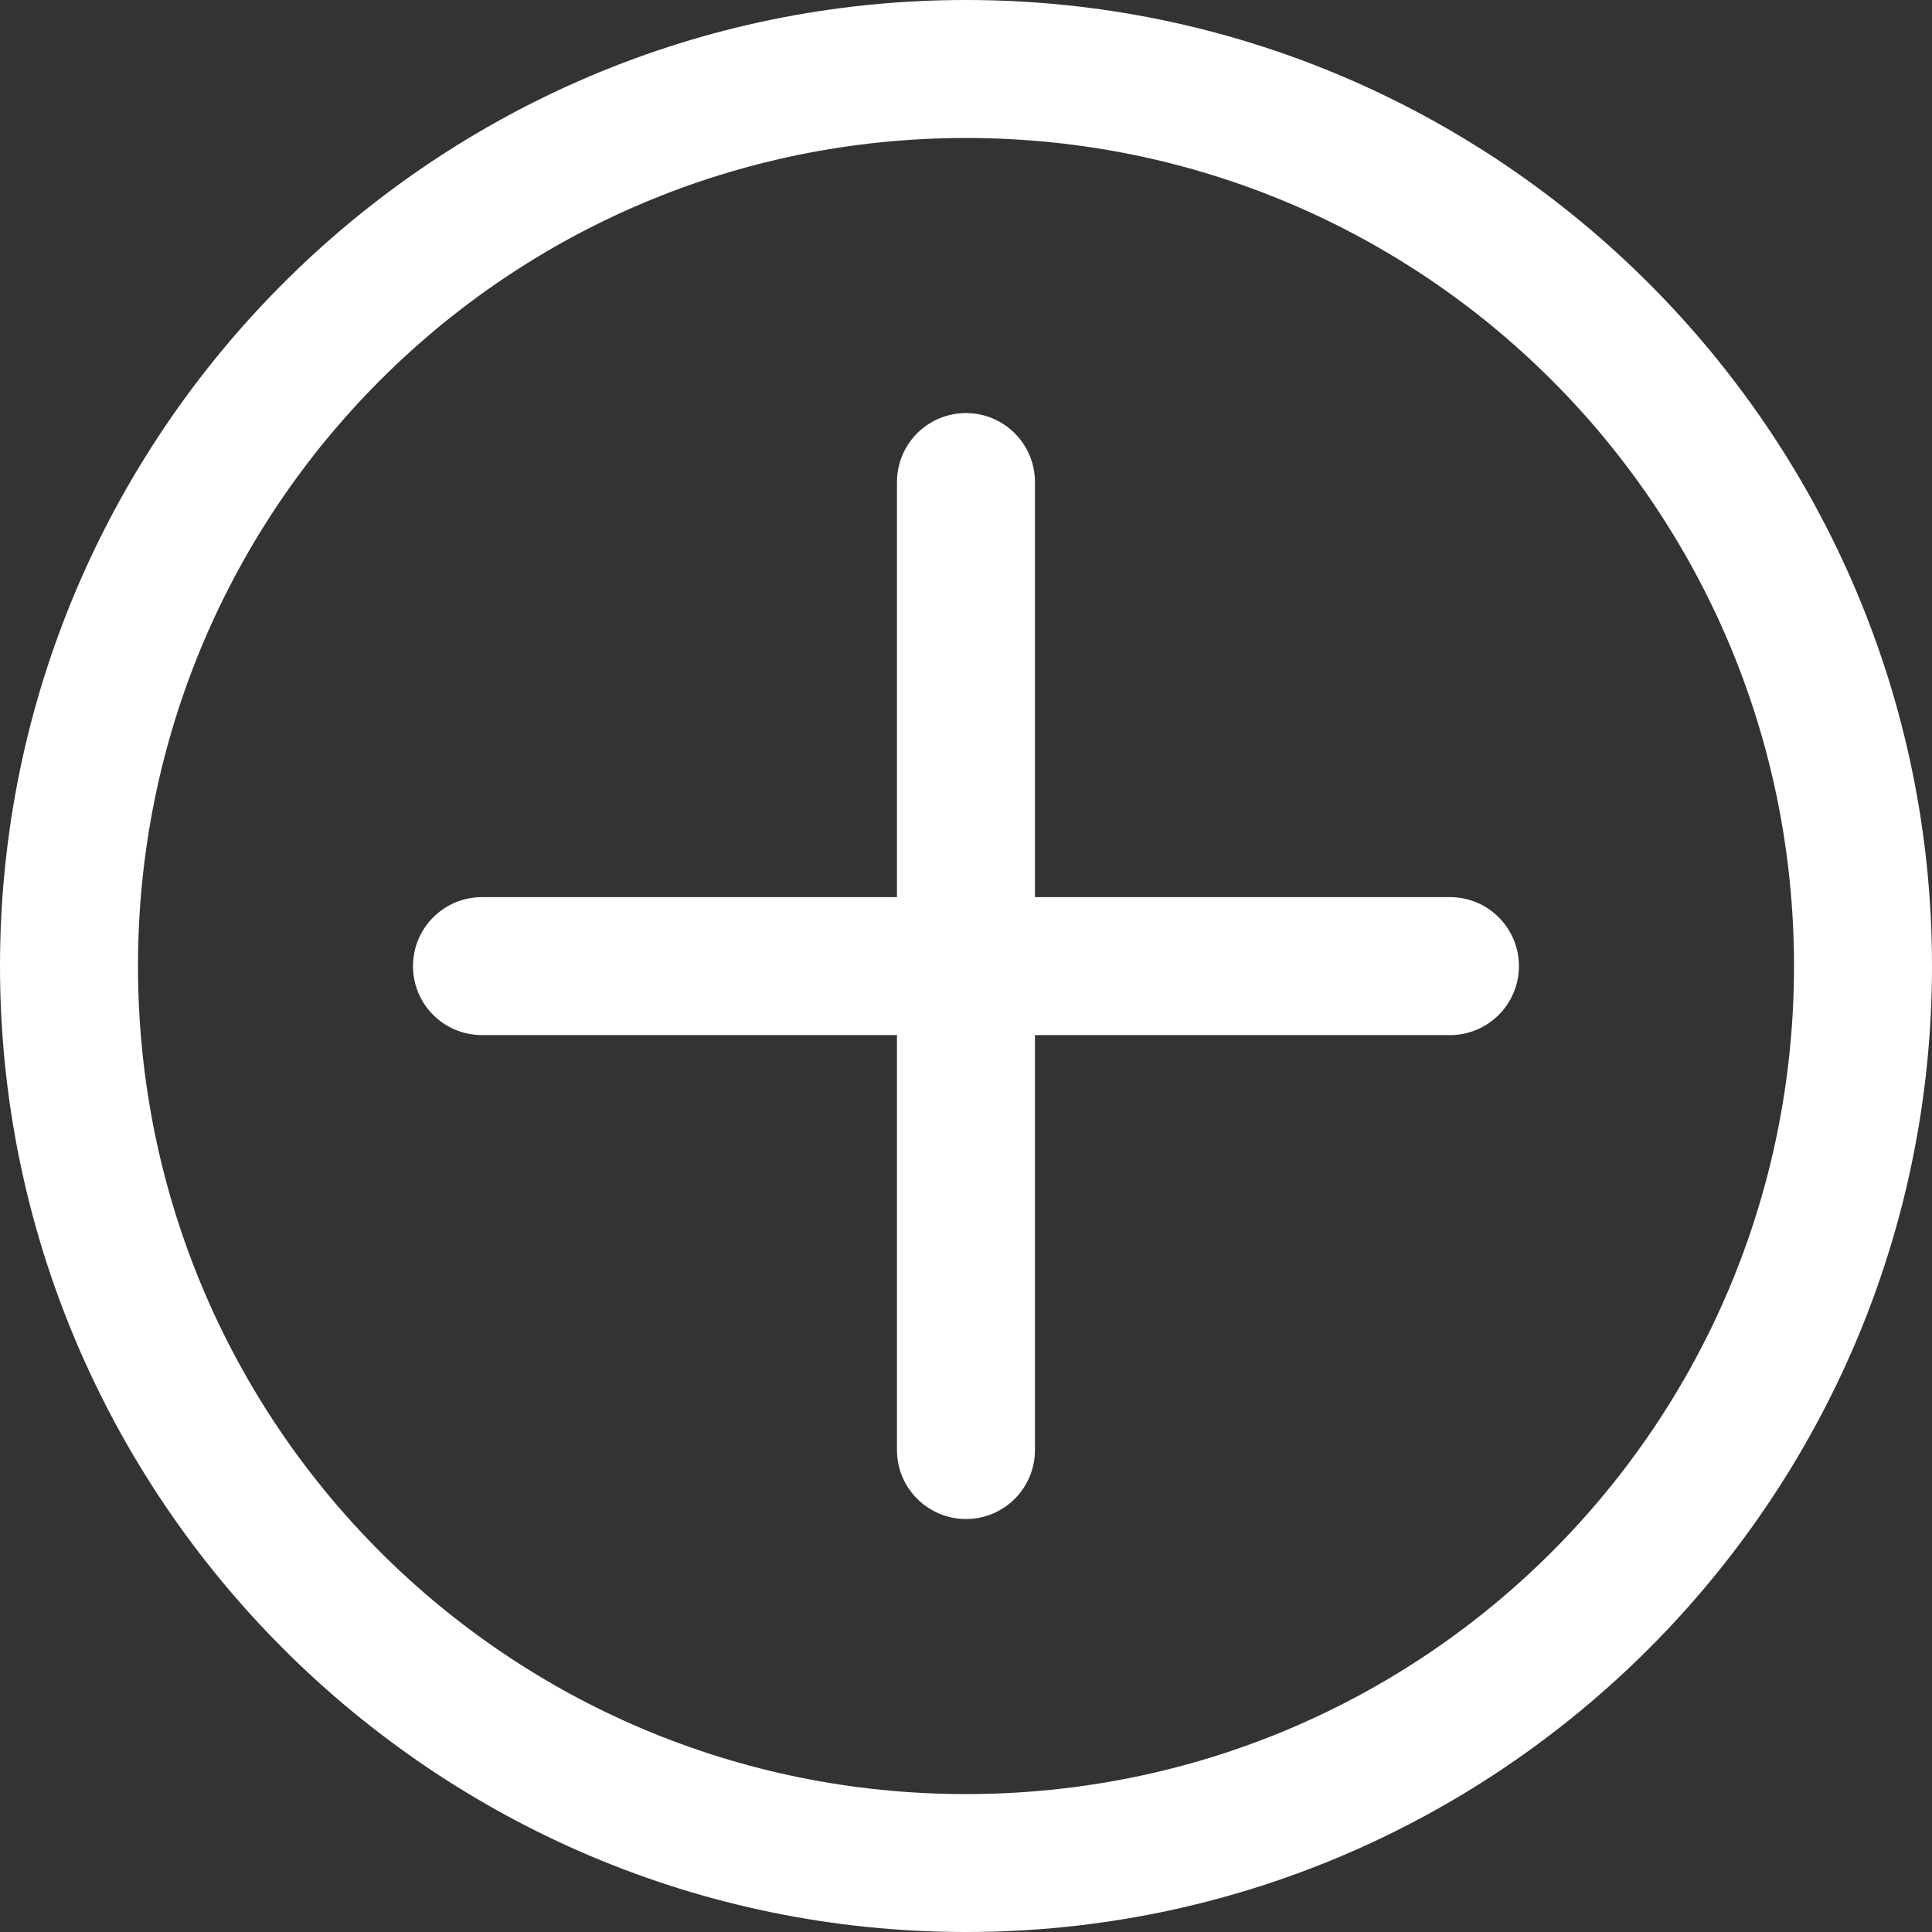 <svg width="26" height="26" viewBox="0 0 26 26" fill="none" xmlns="http://www.w3.org/2000/svg">
<rect x="0" y="0" width="26" height="26" fill="#333333" stroke="none"/>
<path d="M6.5 12.073C6.496 12.073 6.491 12.073 6.487 12.073C5.974 12.073 5.558 12.488 5.558 13.002C5.558 13.515 5.973 13.93 6.487 13.93C6.491 13.93 6.496 13.93 6.5 13.93H19.5C19.504 13.93 19.508 13.93 19.513 13.93C20.025 13.93 20.441 13.515 20.441 13.002C20.441 12.488 20.026 12.073 19.513 12.073C19.508 12.073 19.504 12.073 19.499 12.073H6.5Z" fill="white"/>
<path d="M13.928 6.501C13.928 6.497 13.928 6.492 13.928 6.488C13.928 5.975 13.513 5.559 13 5.559C12.486 5.559 12.071 5.974 12.071 6.488C12.071 6.492 12.071 6.497 12.071 6.501V6.501V19.501C12.071 19.505 12.071 19.509 12.071 19.514C12.071 20.026 12.486 20.442 13 20.442C13.513 20.442 13.928 20.027 13.928 19.514C13.928 19.509 13.928 19.505 13.928 19.5V19.501V6.501Z" fill="white"/>
<path d="M13 0C5.831 0 0 5.832 0 13C0 20.168 5.832 26 13 26C20.169 26 26 20.168 26 13C26 5.832 20.168 0 13 0ZM13 1.857C19.166 1.857 24.143 6.836 24.143 13.001C24.143 19.166 19.166 24.144 13 24.144C6.834 24.144 1.857 19.166 1.857 13.001C1.857 6.835 6.834 1.857 13 1.857Z" fill="white"/>
</svg>
